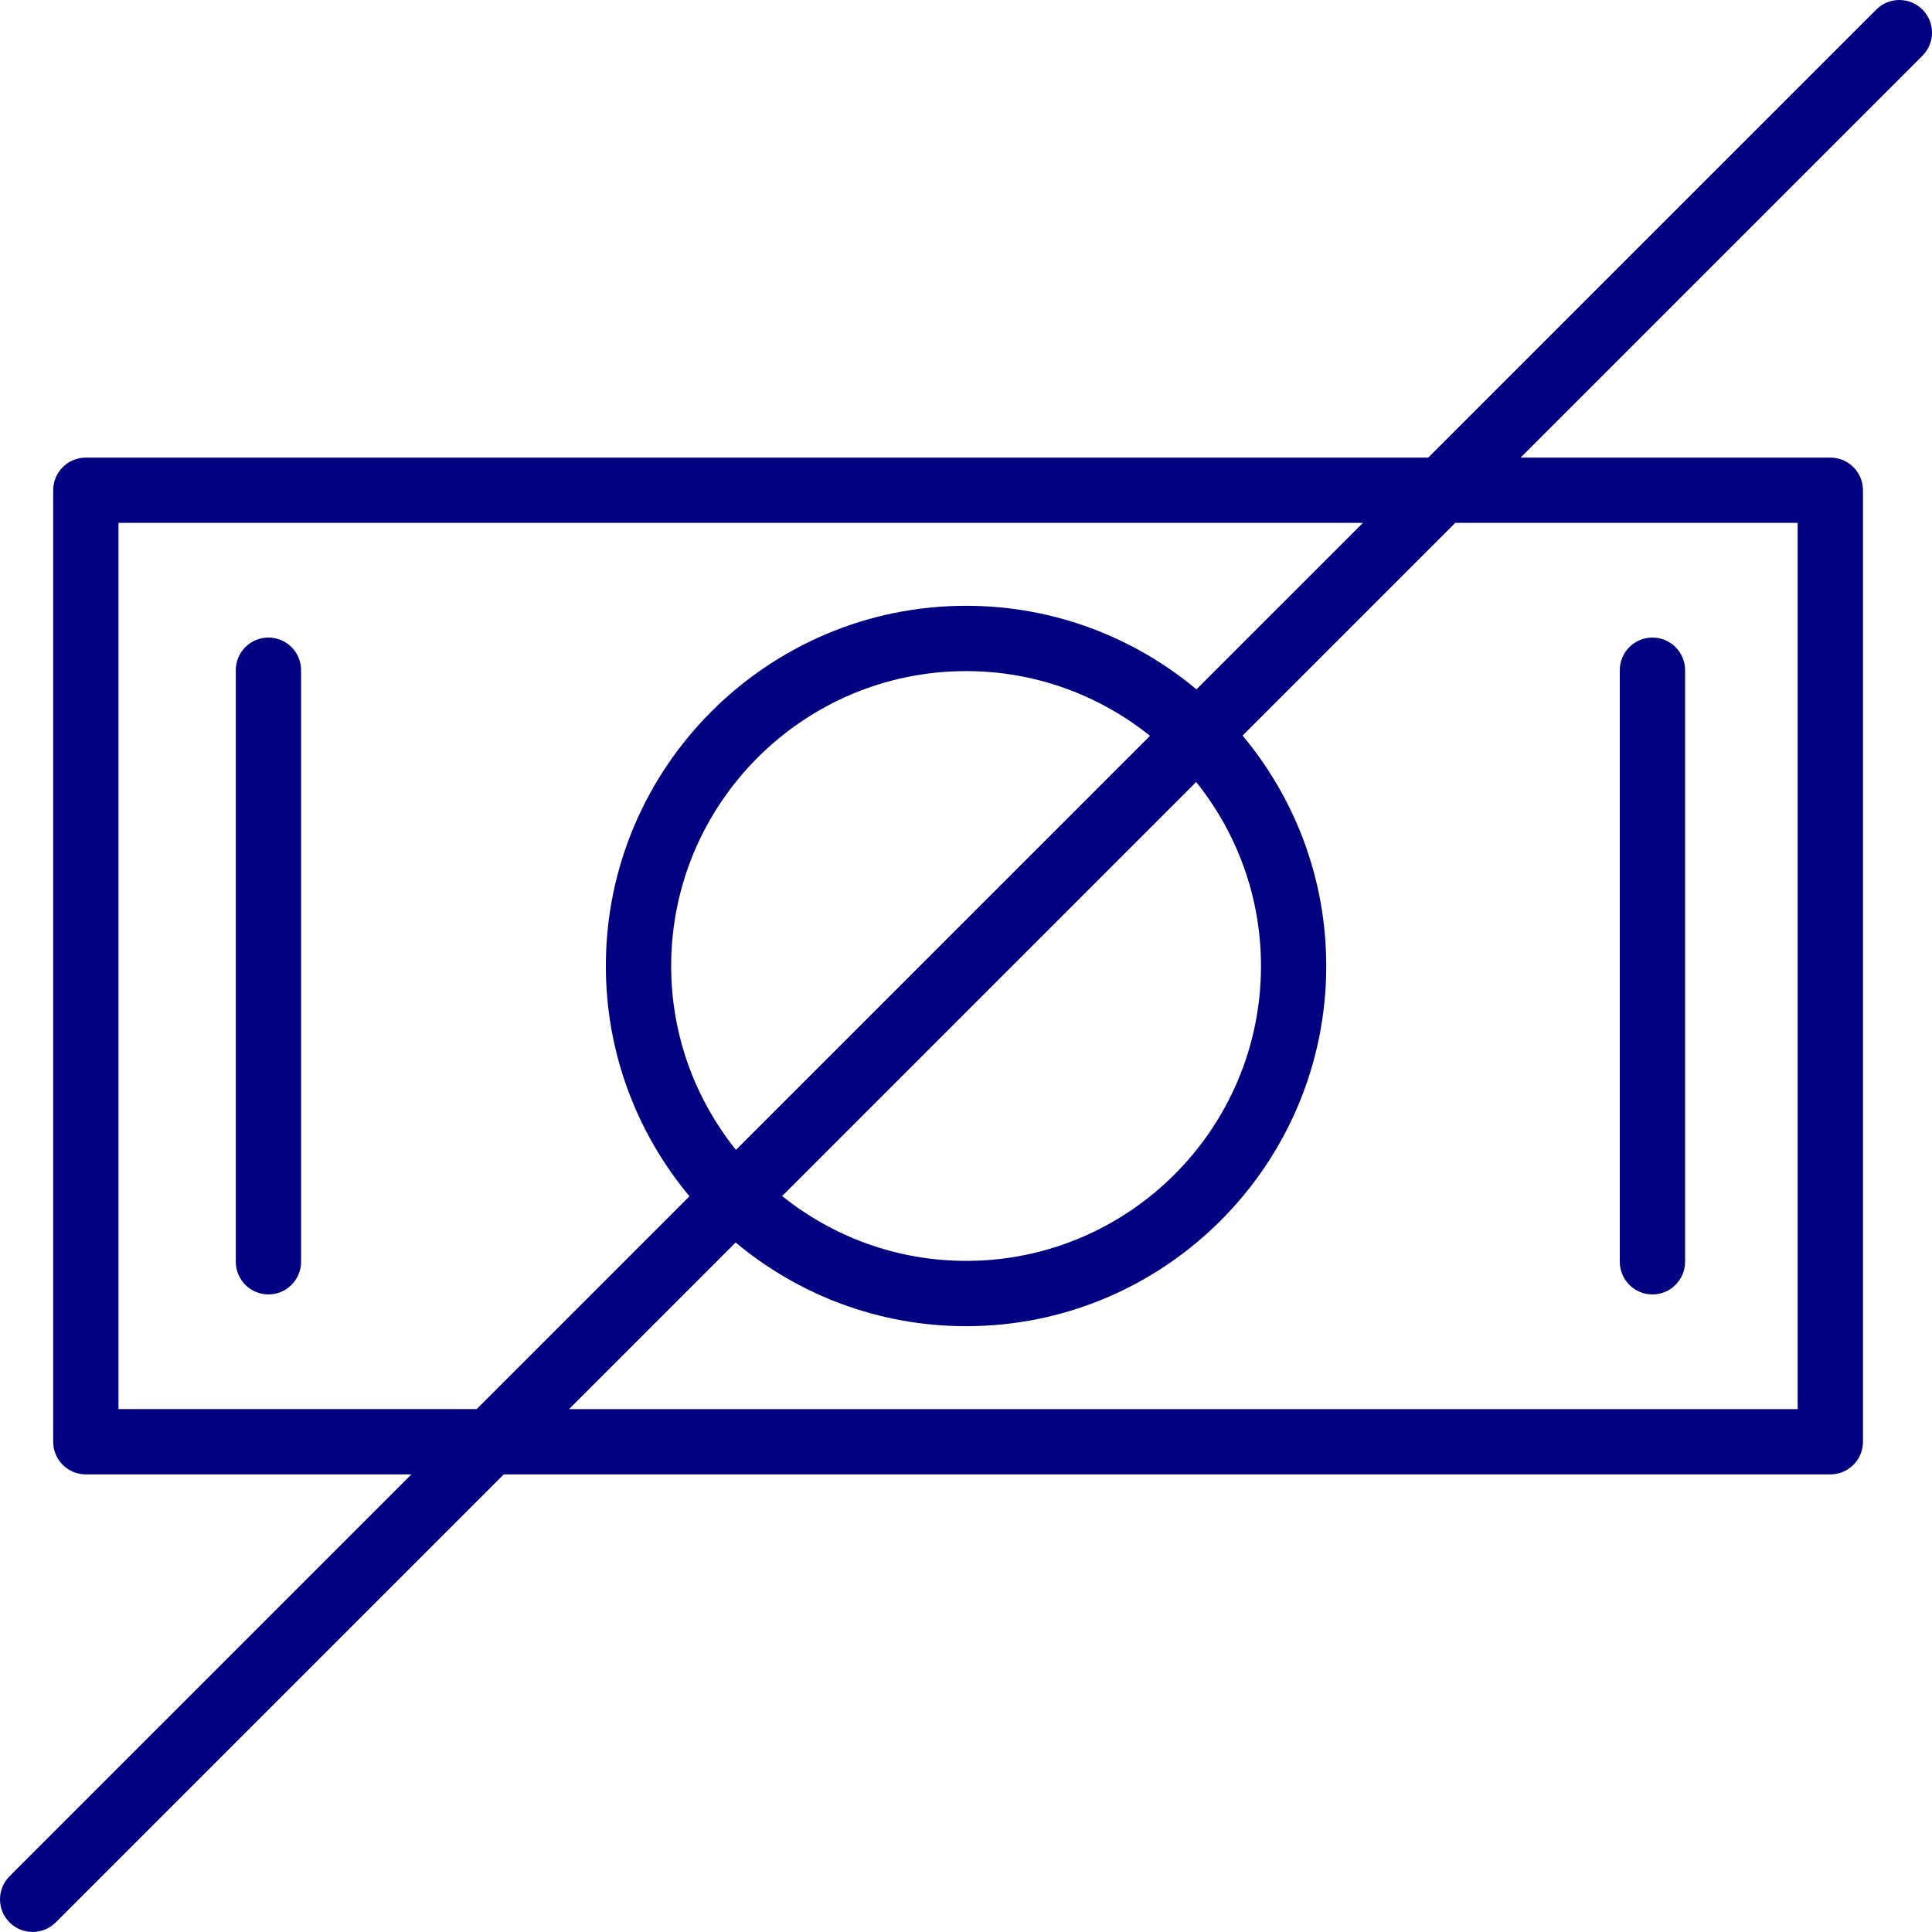 <?xml version="1.0" standalone="no"?><!-- Generator: Gravit.io --><svg xmlns="http://www.w3.org/2000/svg" xmlns:xlink="http://www.w3.org/1999/xlink" style="isolation:isolate" viewBox="507.148 984.04 123.203 123.2" width="123.203" height="123.2"><path d=" M 524.266 1024.697 C 523.117 1024.697 522.185 1025.628 522.185 1026.779 L 522.185 1064.503 C 522.185 1065.652 523.117 1066.585 524.266 1066.585 C 525.416 1066.585 526.348 1065.652 526.348 1064.503 L 526.348 1026.779 C 526.348 1025.63 525.416 1024.697 524.266 1024.697 Z  M 612.523 1066.585 C 613.672 1066.585 614.605 1065.652 614.605 1064.503 L 614.605 1026.779 C 614.605 1025.628 613.672 1024.697 612.523 1024.697 C 611.374 1024.697 610.441 1025.628 610.441 1026.779 L 610.441 1064.503 C 610.441 1065.652 611.372 1066.585 612.523 1066.585 Z  M 629.742 984.65 C 628.929 983.837 627.611 983.837 626.798 984.65 L 598.227 1013.22 L 512.621 1013.22 C 511.472 1013.22 510.539 1014.151 510.539 1015.301 L 510.539 1075.98 C 510.539 1077.131 511.472 1078.062 512.621 1078.062 L 533.383 1078.062 L 507.758 1103.686 C 506.945 1104.499 506.945 1105.817 507.758 1106.631 C 508.165 1107.037 508.698 1107.24 509.231 1107.24 C 509.764 1107.24 510.297 1107.037 510.703 1106.631 L 539.272 1078.062 L 623.867 1078.062 C 625.016 1078.062 625.949 1077.131 625.949 1075.98 L 625.949 1015.301 C 625.949 1014.151 625.016 1013.22 623.867 1013.22 L 604.115 1013.22 L 629.742 987.593 C 630.555 986.782 630.555 985.463 629.742 984.65 Z  M 514.703 1073.899 L 514.703 1017.383 L 594.063 1017.383 L 583.445 1028 C 579.462 1024.676 574.342 1022.671 568.762 1022.671 C 556.092 1022.671 545.783 1032.974 545.783 1045.64 C 545.783 1051.221 547.79 1056.342 551.116 1060.327 L 537.547 1073.896 L 514.703 1073.896 L 514.703 1073.899 Z  M 554.079 1057.368 C 551.5 1054.15 549.948 1050.076 549.948 1045.641 C 549.948 1035.271 558.388 1026.836 568.763 1026.836 C 573.196 1026.836 577.266 1028.387 580.485 1030.963 L 554.079 1057.368 Z  M 583.428 1033.907 C 586.008 1037.127 587.561 1041.203 587.561 1045.641 C 587.561 1056.011 579.129 1064.446 568.763 1064.446 C 564.324 1064.446 560.245 1062.892 557.024 1060.312 L 583.428 1033.907 Z  M 621.784 1017.383 L 621.784 1073.899 L 543.434 1073.899 L 554.059 1063.273 C 558.046 1066.601 563.172 1068.611 568.76 1068.611 C 581.422 1068.611 591.722 1058.308 591.722 1045.642 C 591.722 1040.056 589.714 1034.932 586.387 1030.947 L 599.949 1017.385 L 621.784 1017.385 L 621.784 1017.383 Z " fill-rule="evenodd" fill="rgb(0,0,128)"/></svg>
